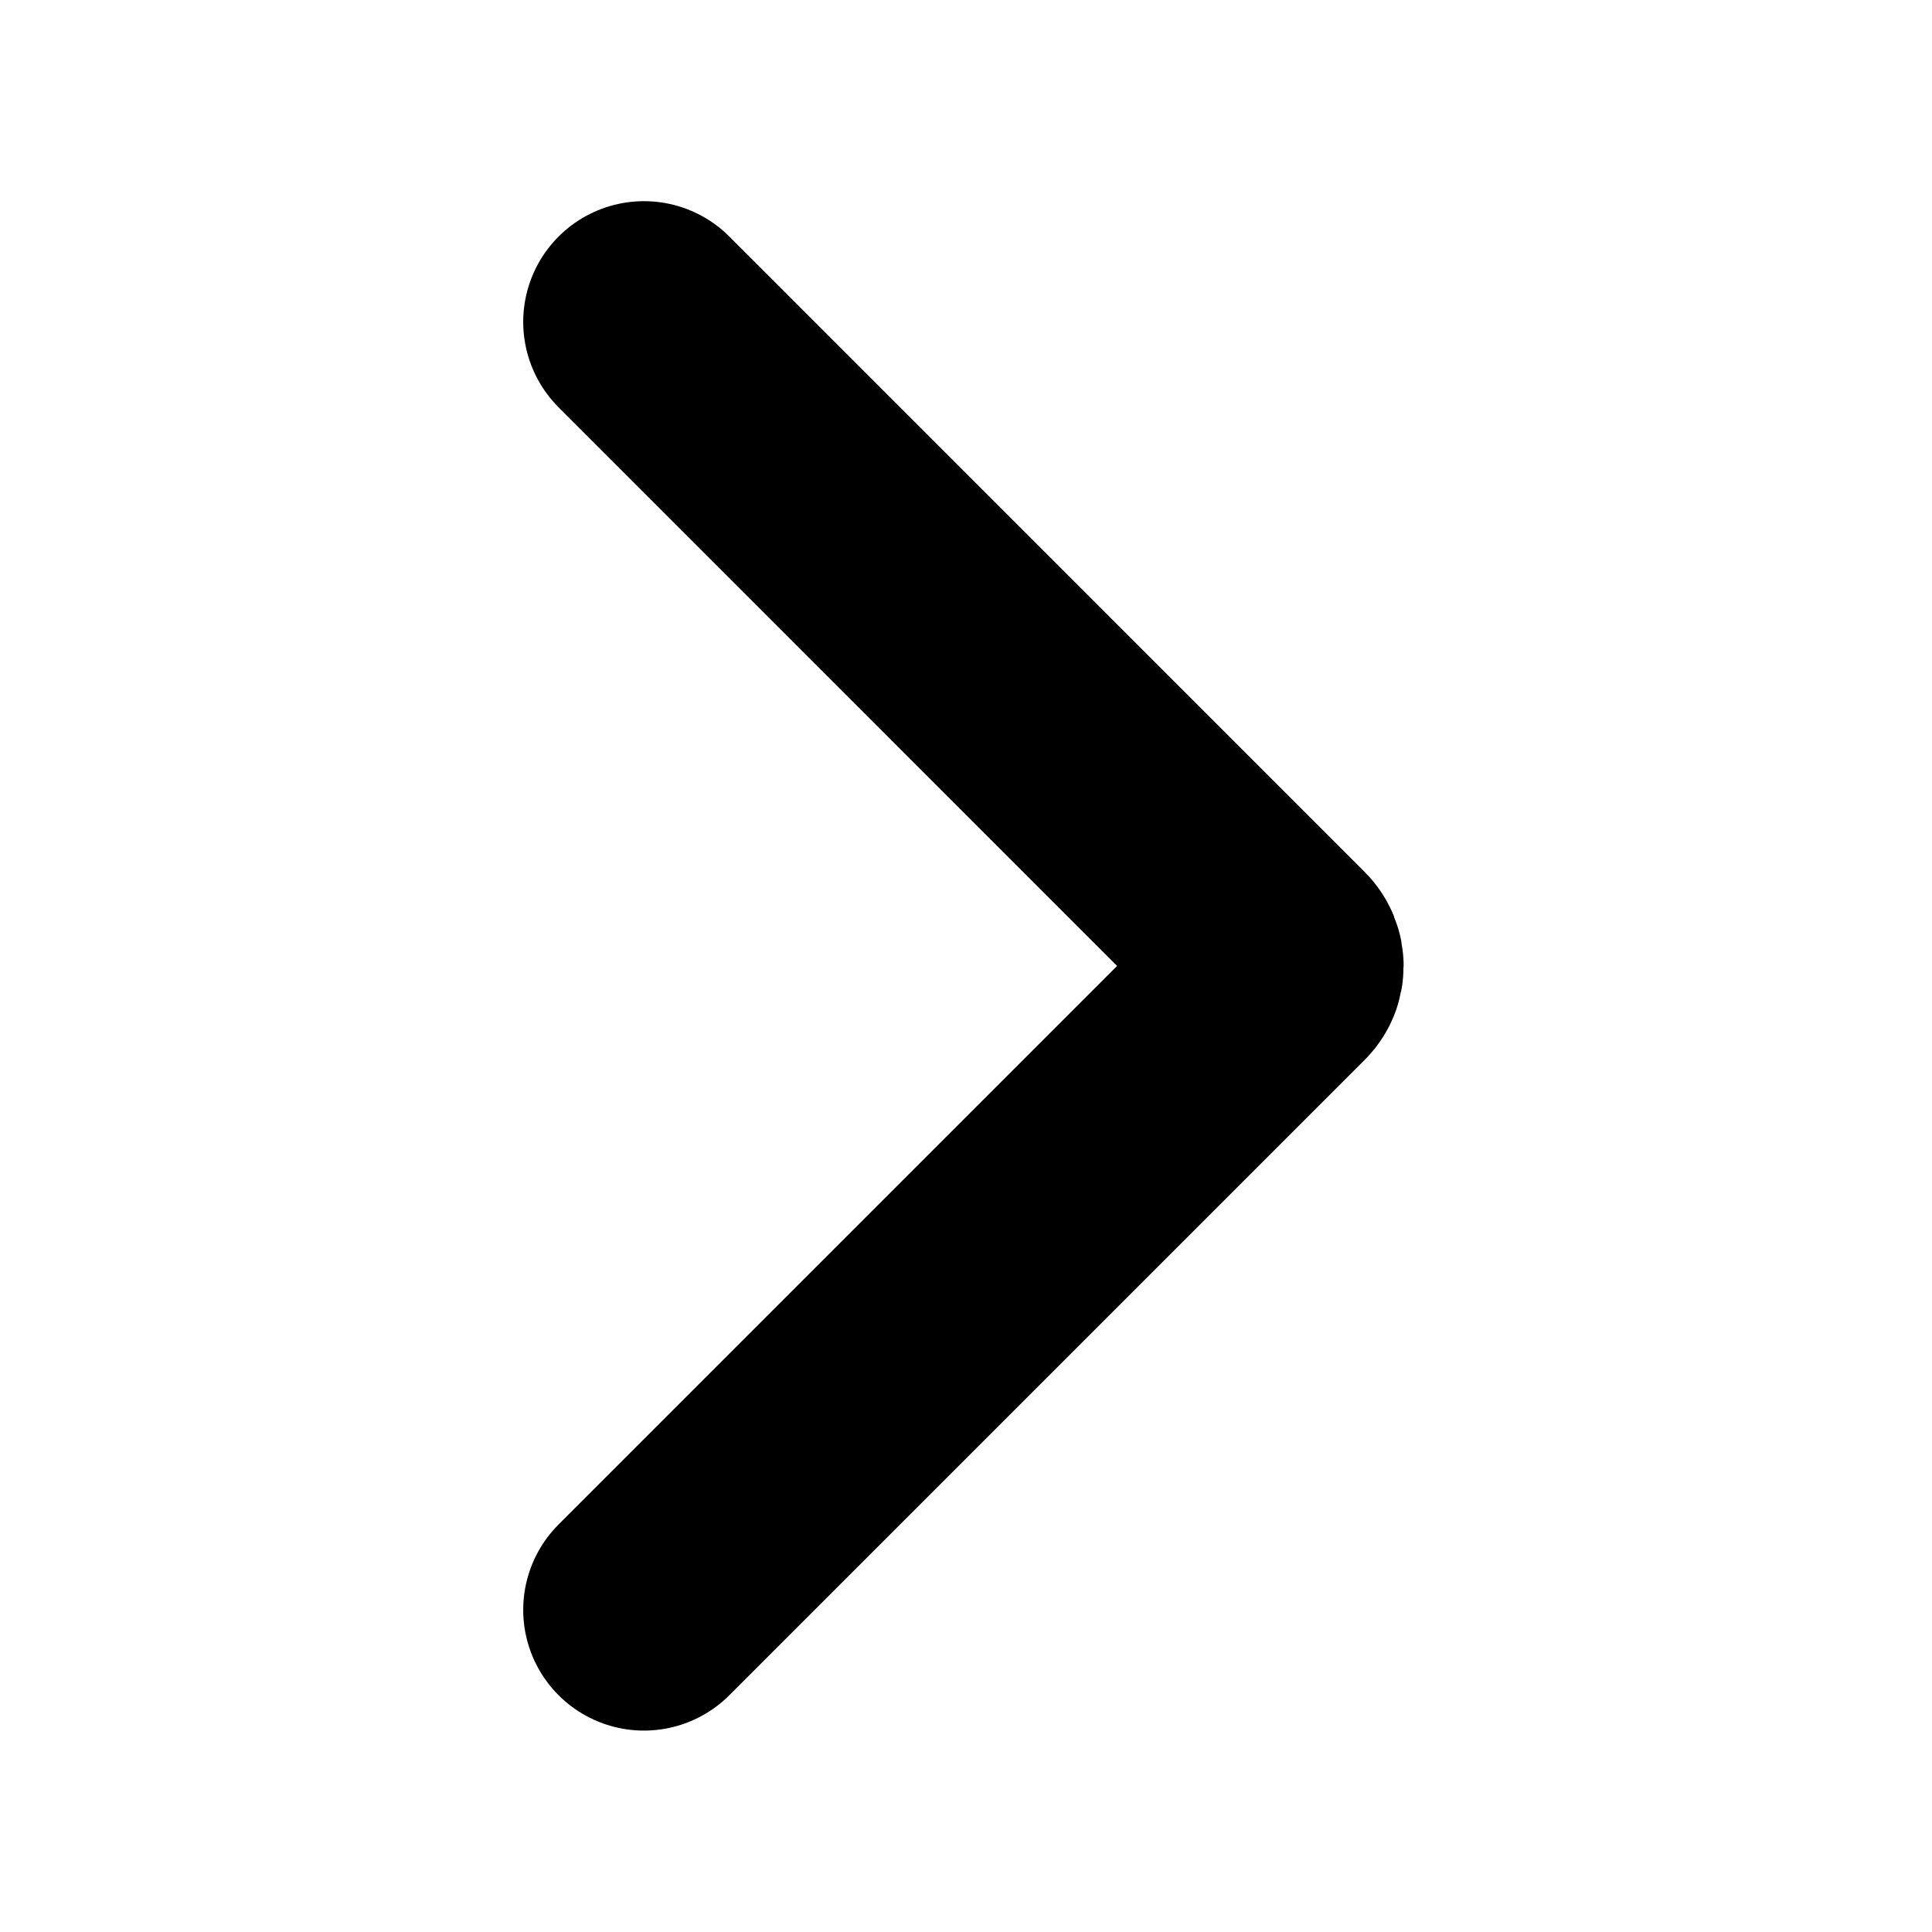 <svg width="16" height="16" viewBox="0 0 16 16" fill="none" xmlns="http://www.w3.org/2000/svg">
<path d="M5.333 13.332L10.595 8.07C10.634 8.031 10.634 7.968 10.595 7.929L5.333 2.666" stroke="#000000" stroke-width="2" stroke-linecap="round"/>
</svg>
